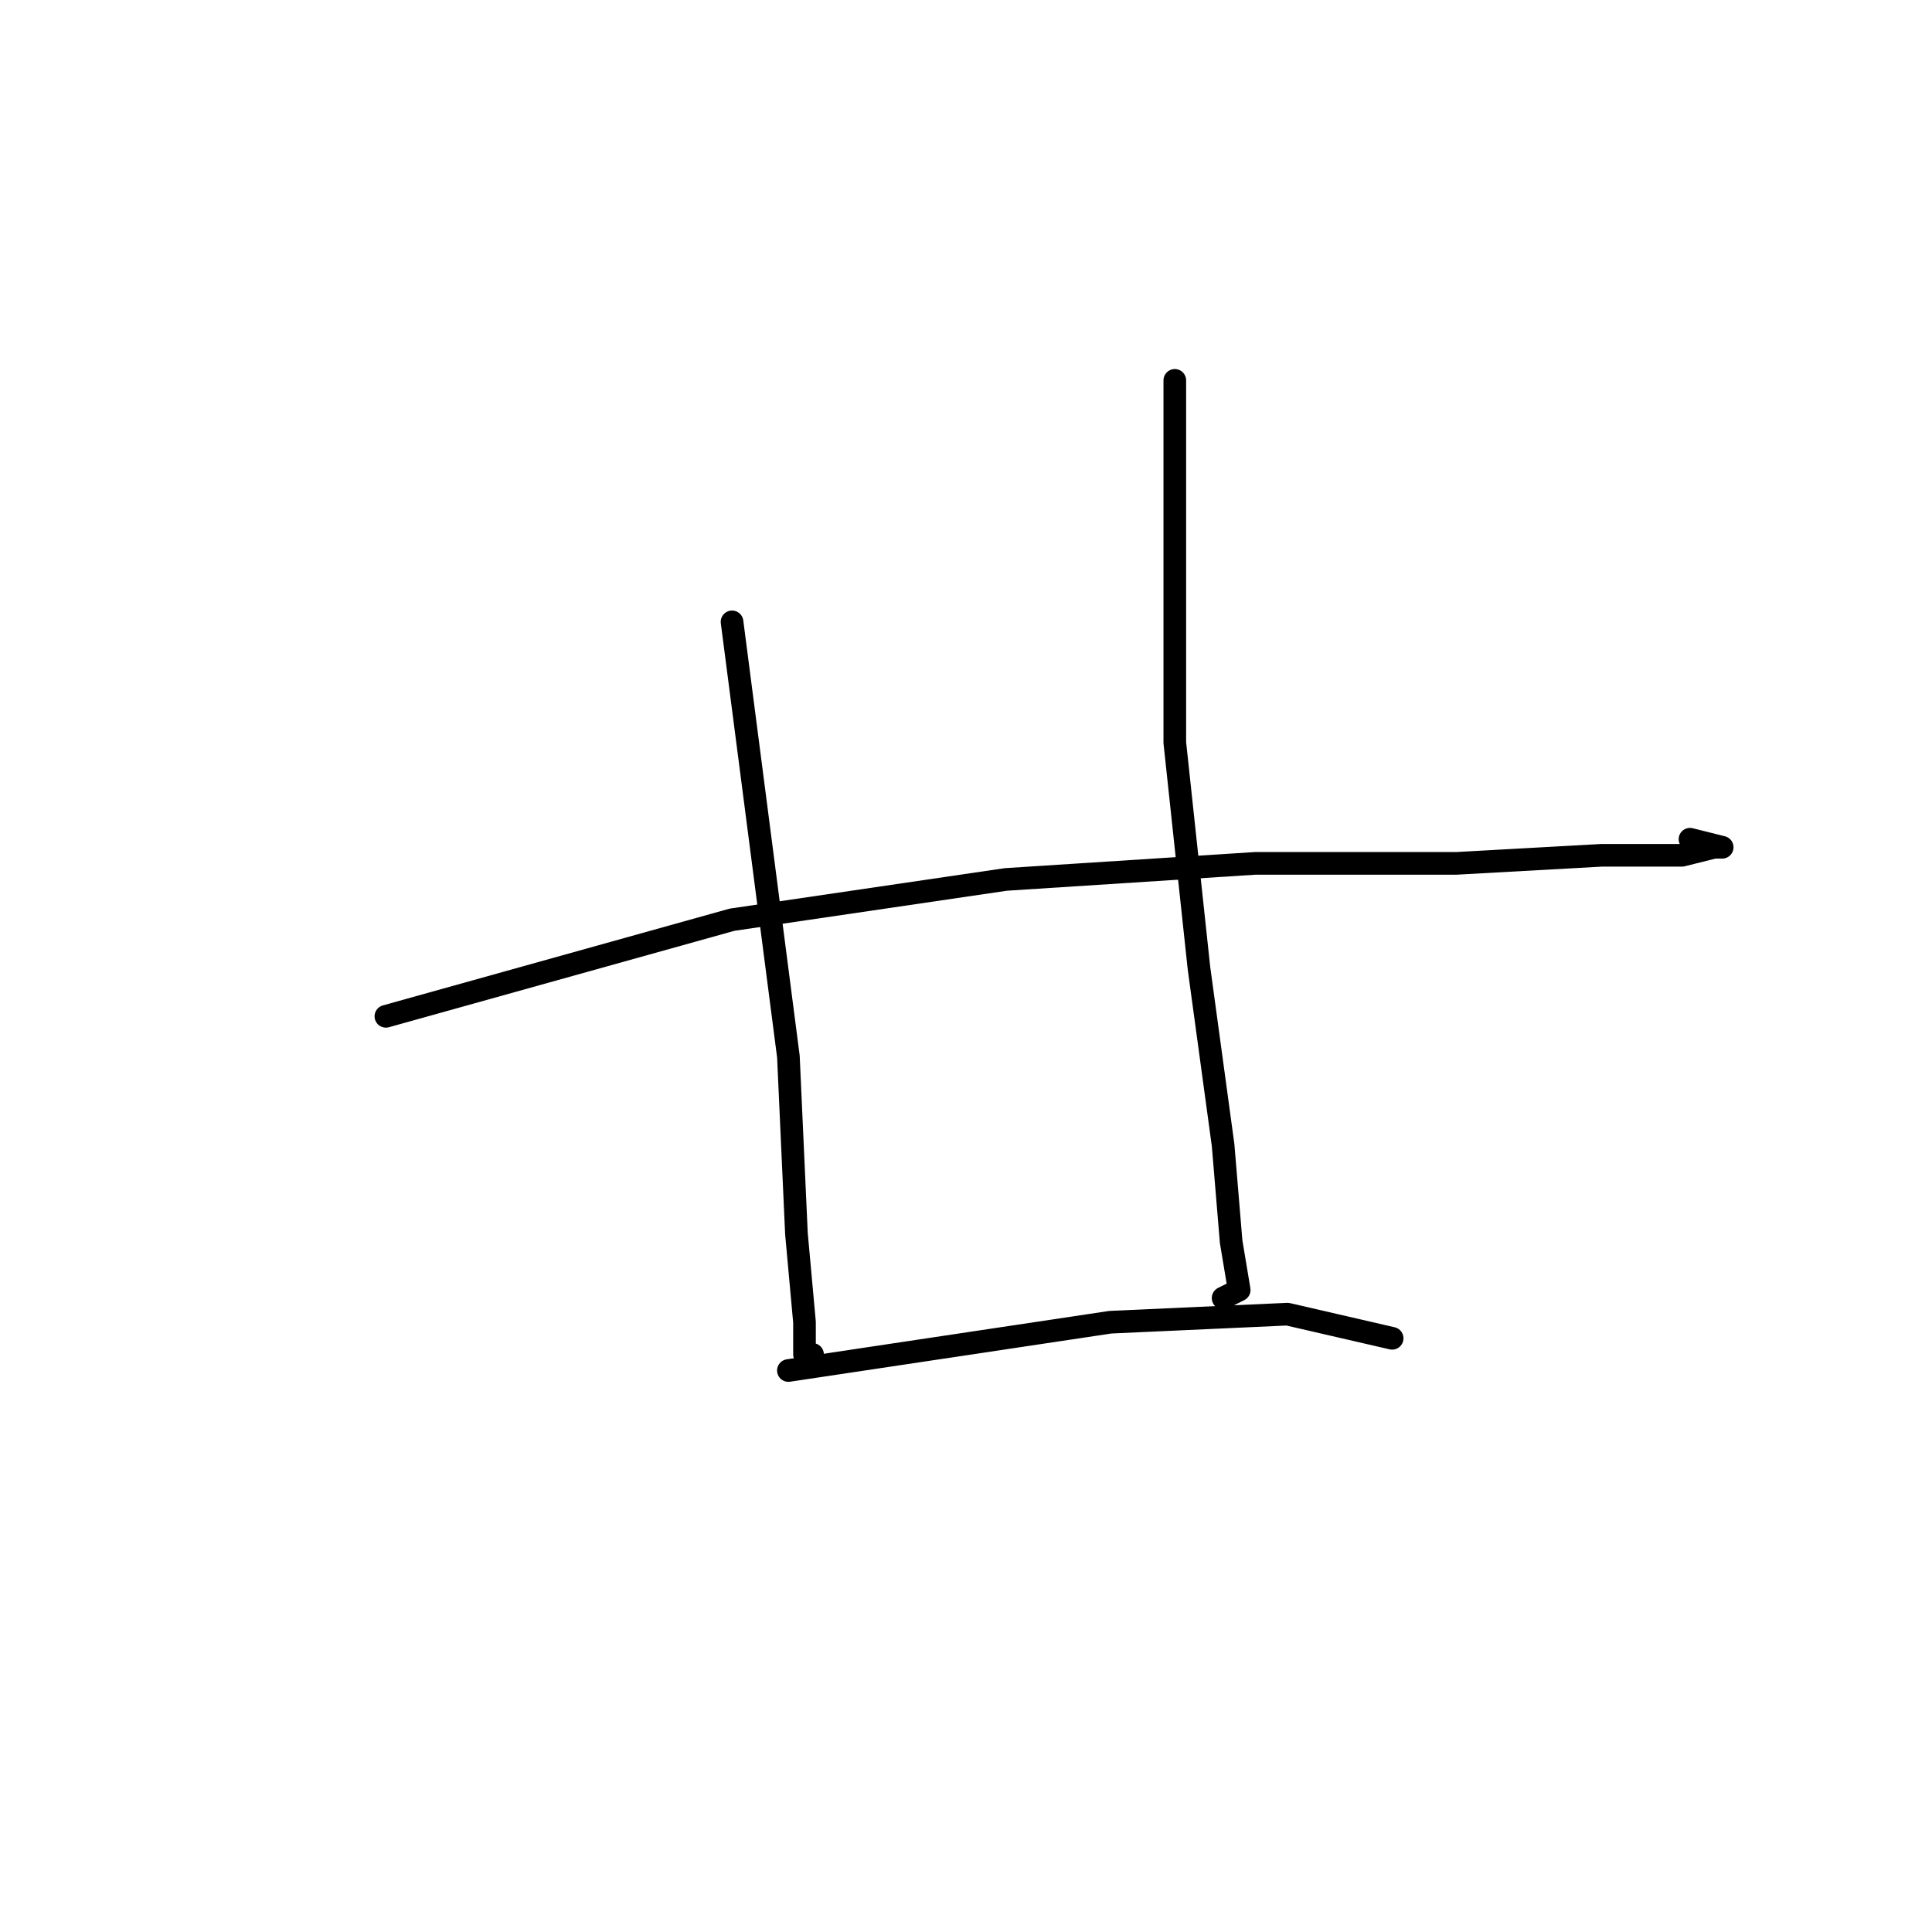 <?xml version="1.0" standalone="no"?>
    <svg width="256" height="256" xmlns="http://www.w3.org/2000/svg" version="1.1">
    <polyline stroke="black" stroke-width="3" stroke-linecap="round" fill="transparent" stroke-linejoin="round" points="51.133 134.667 97 121.867 133.267 116.533 166.333 114.4 193 114.4 212.2 113.333 222.867 113.333 227.133 112.267 228.2 112.267 223.933 111.2 223.933 111.2 " />
        <polyline stroke="black" stroke-width="3" stroke-linecap="round" fill="transparent" stroke-linejoin="round" points="97 82.4 104.467 140 105.533 163.467 106.6 175.2 106.6 179.467 107.667 179.467 107.667 179.467 " />
        <polyline stroke="black" stroke-width="3" stroke-linecap="round" fill="transparent" stroke-linejoin="round" points="155.667 50.4 155.667 98.4 158.867 128.267 162.067 151.733 163.133 164.533 164.2 170.933 162.067 172 162.067 172 " />
        <polyline stroke="black" stroke-width="3" stroke-linecap="round" fill="transparent" stroke-linejoin="round" points="104.467 181.6 147.133 175.2 170.6 174.133 184.467 177.333 184.467 177.333 " />
        </svg>